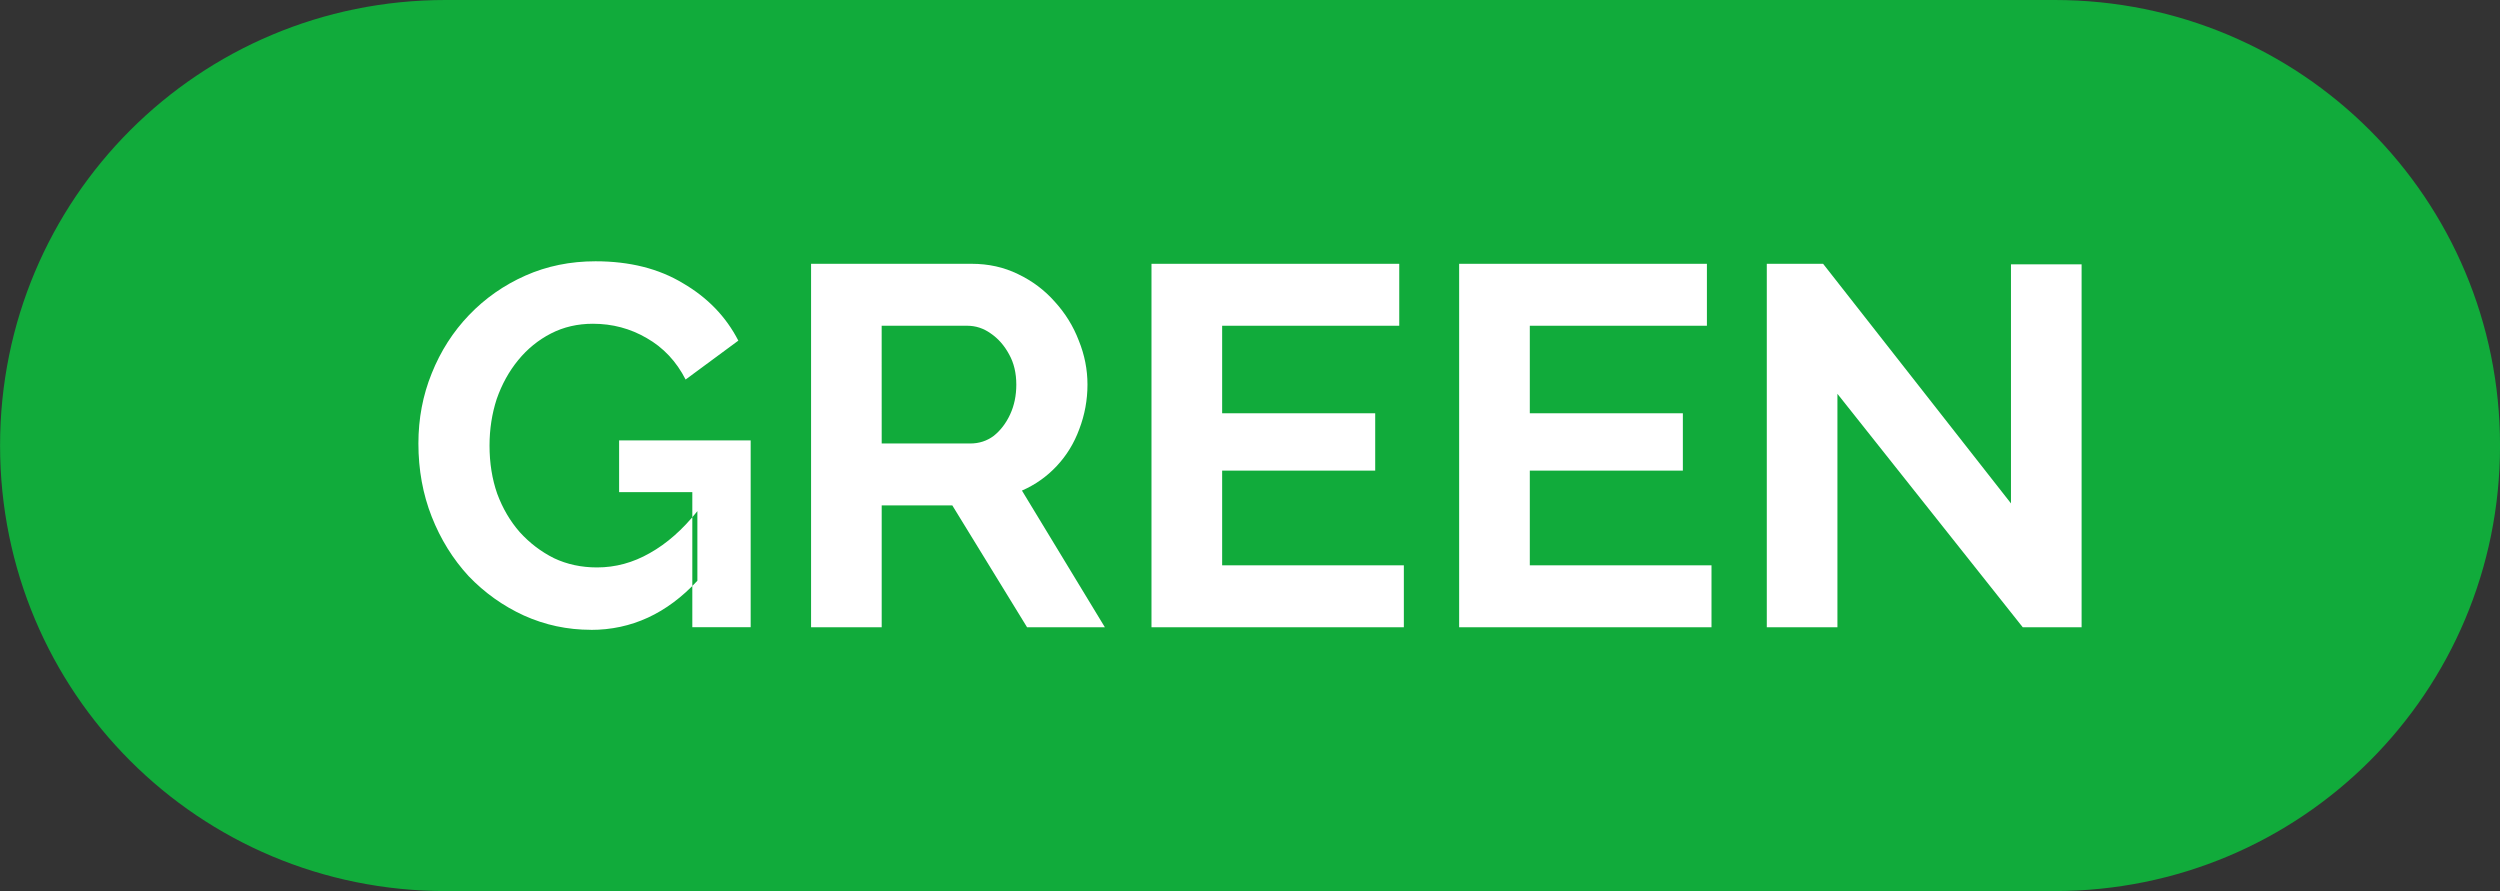 <svg version="1.1" xmlns="http://www.w3.org/2000/svg" xmlns:xlink="http://www.w3.org/1999/xlink" width="84.315" height="30.053" viewBox="0,0,84.315,30.053"><rect x="0" y="0" width="84.315" height="30.053" fill="#333333" stroke="none"/><g transform="translate(-197.842,-164.974)"><g data-paper-data="{&quot;isPaintingLayer&quot;:true}" fill-rule="evenodd" stroke="none" stroke-linecap="round" stroke-linejoin="round" stroke-miterlimit="10" stroke-dasharray="" stroke-dashoffset="0" style="mix-blend-mode: normal"><path d="M282.158,180c0,8.325 -6.702,15.026 -15.026,15.026h-54.262c-8.325,0 -15.026,-6.702 -15.026,-15.026c0,-8.325 6.702,-15.026 15.026,-15.026h54.262c8.325,0 15.026,6.702 15.026,15.026z" fill="#11ab3b" stroke-width="0.314"/><g fill="#ffffff" stroke-width="2.584"><path d="M217.772,186.215c-0.794,0 -1.548,-0.161 -2.262,-0.483c-0.702,-0.322 -1.324,-0.765 -1.865,-1.329c-0.529,-0.575 -0.944,-1.243 -1.243,-2.003c-0.299,-0.76 -0.449,-1.583 -0.449,-2.469c0,-0.84 0.15,-1.629 0.449,-2.365c0.299,-0.748 0.719,-1.404 1.26,-1.968c0.541,-0.564 1.174,-1.007 1.899,-1.329c0.725,-0.322 1.514,-0.483 2.365,-0.483c1.151,0 2.135,0.247 2.952,0.742c0.829,0.483 1.45,1.128 1.865,1.934l-1.778,1.312c-0.311,-0.61 -0.748,-1.076 -1.312,-1.398c-0.552,-0.322 -1.157,-0.483 -1.813,-0.483c-0.518,0 -0.99,0.109 -1.416,0.328c-0.426,0.219 -0.794,0.518 -1.105,0.898c-0.311,0.38 -0.552,0.817 -0.725,1.312c-0.161,0.495 -0.242,1.019 -0.242,1.571c0,0.587 0.086,1.128 0.259,1.623c0.184,0.495 0.437,0.927 0.76,1.295c0.334,0.368 0.719,0.662 1.157,0.88c0.437,0.207 0.921,0.311 1.45,0.311c0.622,0 1.214,-0.161 1.778,-0.483c0.575,-0.322 1.111,-0.794 1.606,-1.416v2.348c-1.024,1.105 -2.221,1.657 -3.591,1.657zM221.191,181.571h-2.469v-1.744h4.437v6.301h-1.968z"/><path d="M225.196,186.129v-12.258h5.421c0.564,0 1.082,0.115 1.554,0.345c0.483,0.23 0.898,0.541 1.243,0.932c0.357,0.391 0.627,0.829 0.811,1.312c0.196,0.483 0.293,0.978 0.293,1.485c0,0.518 -0.092,1.019 -0.276,1.502c-0.173,0.472 -0.426,0.886 -0.76,1.243c-0.334,0.357 -0.725,0.633 -1.174,0.829l2.797,4.61h-2.624l-2.521,-4.109h-2.382v4.109zM227.578,179.931h2.987c0.299,0 0.564,-0.086 0.794,-0.259c0.23,-0.184 0.414,-0.426 0.552,-0.725c0.138,-0.299 0.207,-0.633 0.207,-1.001c0,-0.391 -0.081,-0.731 -0.242,-1.019c-0.161,-0.299 -0.368,-0.535 -0.622,-0.708c-0.242,-0.173 -0.506,-0.259 -0.794,-0.259h-2.883z"/><path d="M245.188,184.04v2.089h-8.511v-12.258h8.356v2.089h-5.973v2.952h5.162v1.934h-5.162v3.194z"/><path d="M255.564,184.04v2.089h-8.511v-12.258h8.356v2.089h-5.973v2.952h5.162v1.934h-5.162v3.194z"/><path d="M259.811,178.256v7.873h-2.382v-12.258h1.899l6.336,8.08v-8.062h2.382v12.24h-1.985z"/></g></g></g></svg>